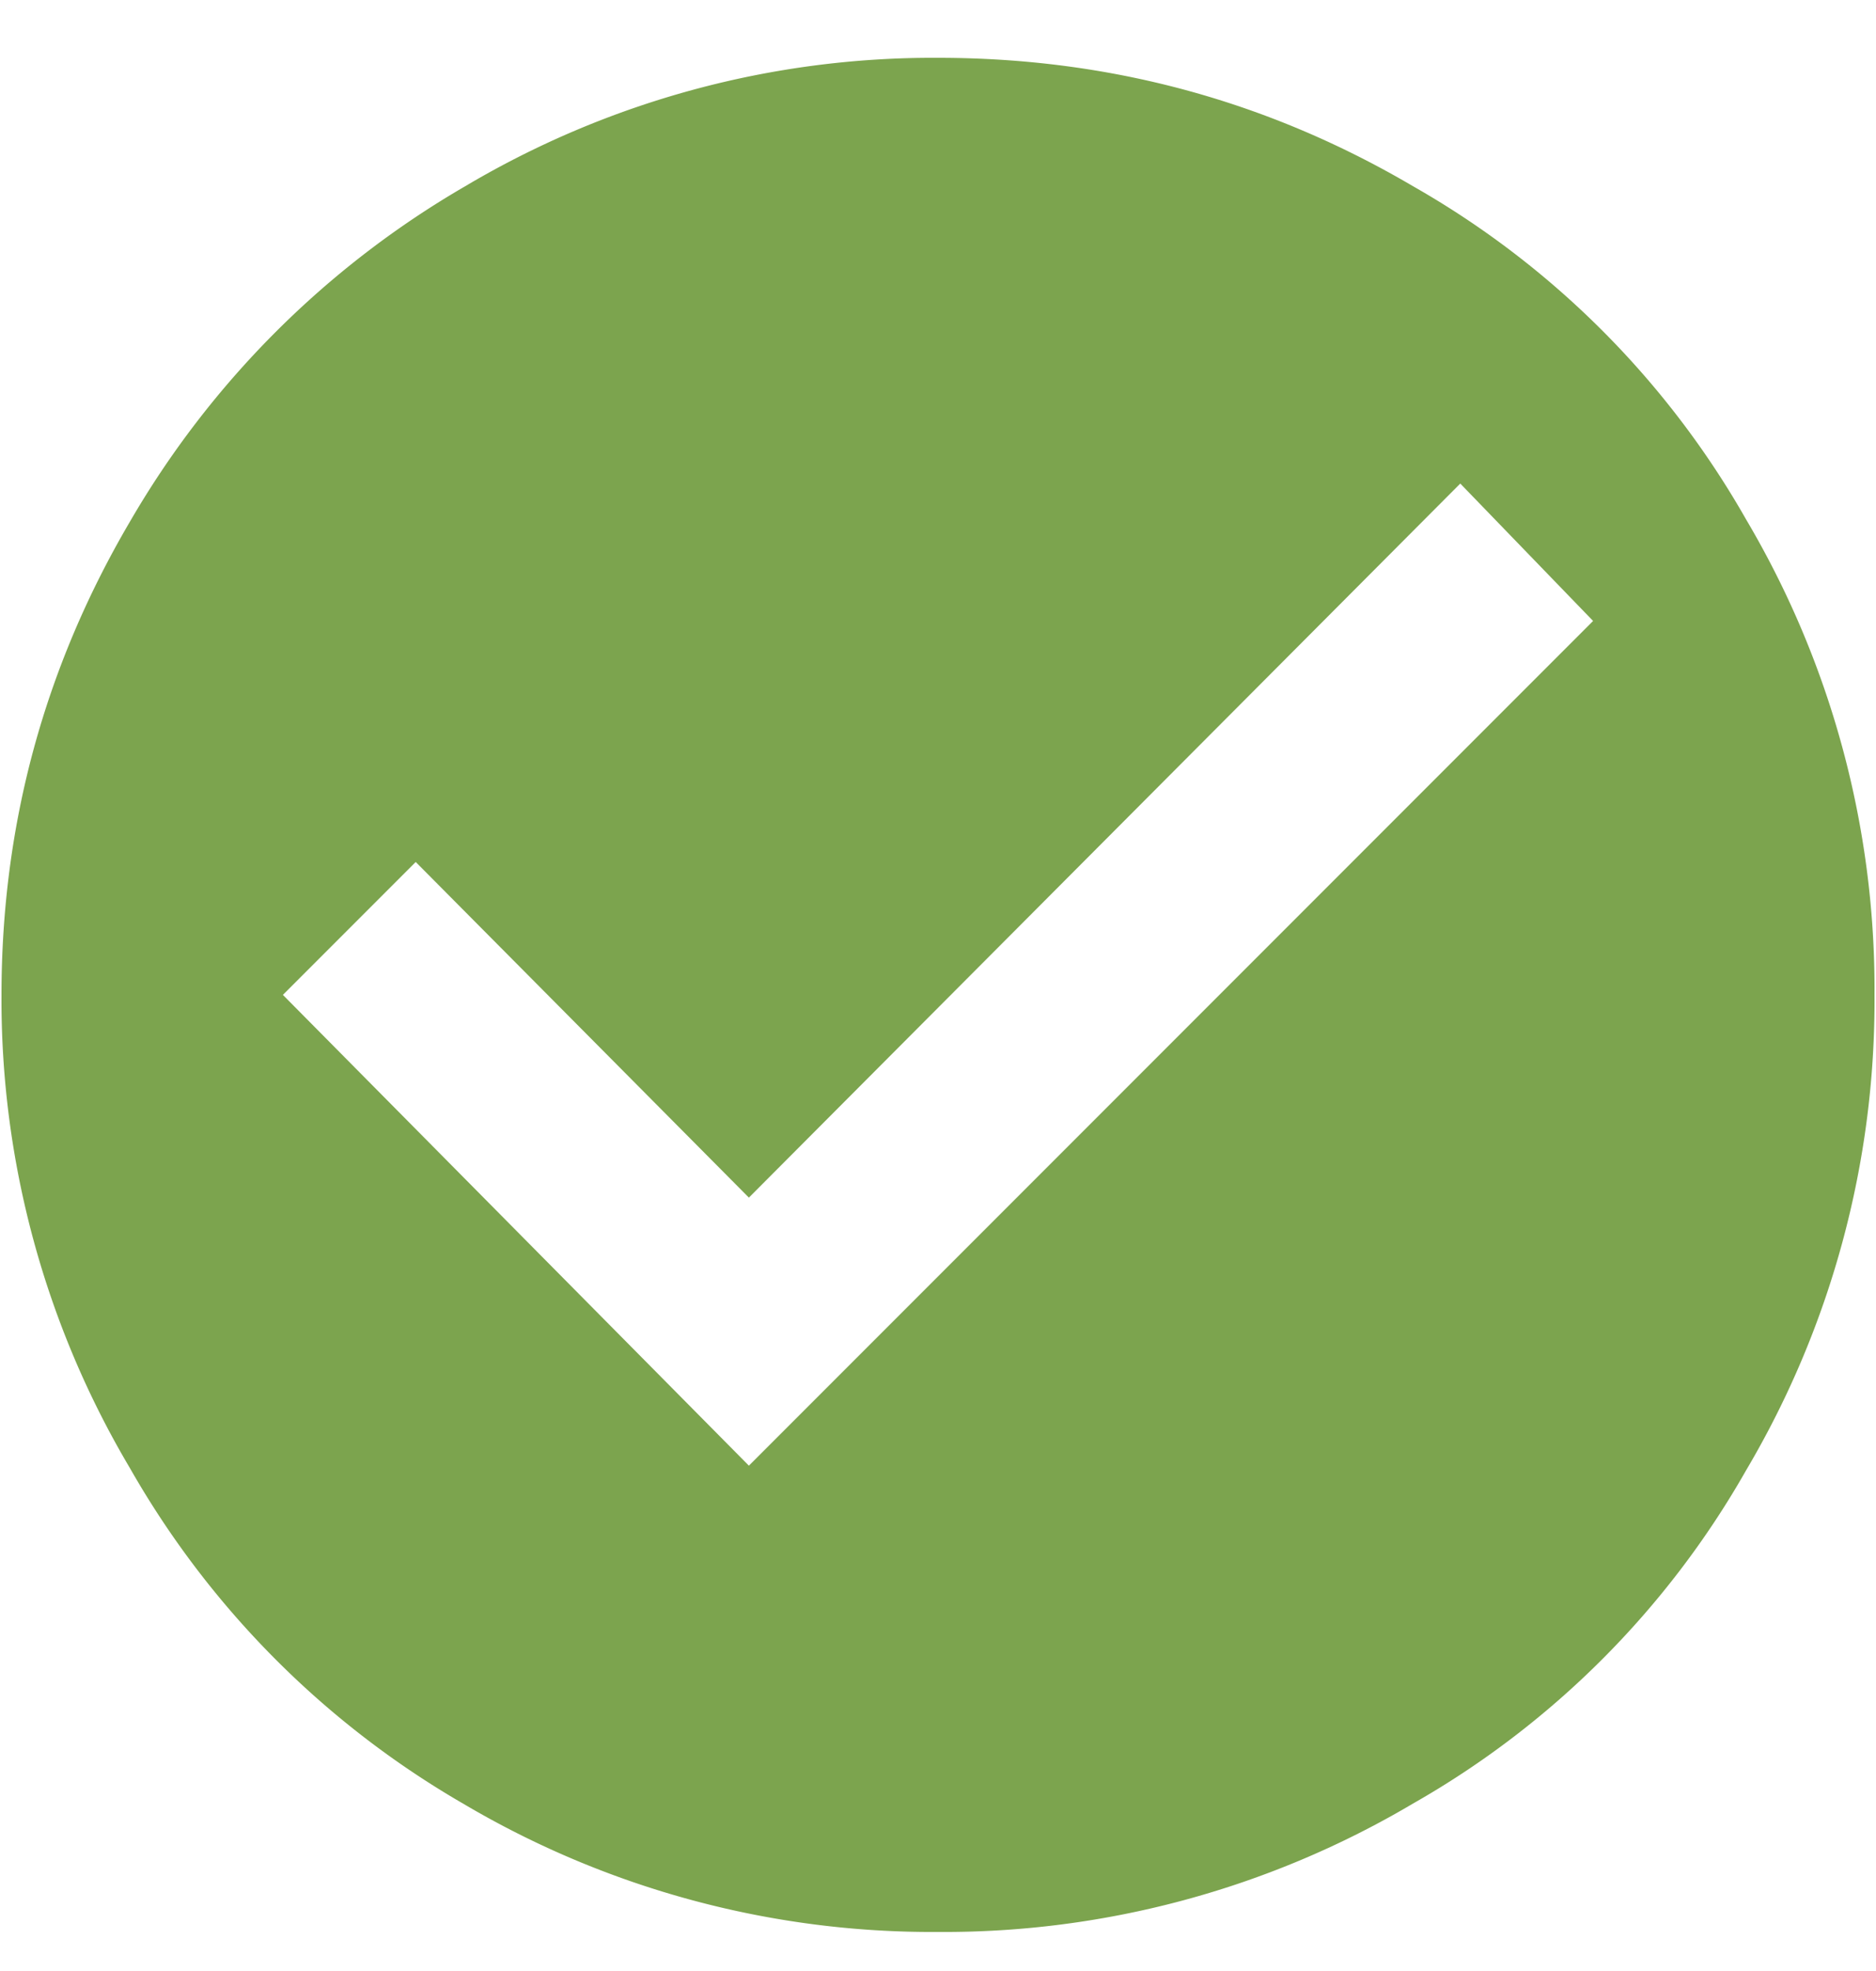 <svg width="20" height="21" viewBox="0 0 20 21" xmlns="http://www.w3.org/2000/svg"><title></title><path d="M7.984 15.616l9-9-1.416-1.464-7.584 7.608-3.552-3.576L3.016 10.6l4.968 5.016zM10 .616c1.824 0 3.512.456 5.064 1.368a9.463 9.463 0 0 1 3.552 3.552 9.819 9.819 0 0 1 1.368 5.064 9.819 9.819 0 0 1-1.368 5.064 9.463 9.463 0 0 1-3.552 3.552A9.819 9.819 0 0 1 10 20.584a9.819 9.819 0 0 1-5.064-1.368 9.642 9.642 0 0 1-3.552-3.576A9.775 9.775 0 0 1 .016 10.6c0-1.808.456-3.488 1.368-5.04A9.826 9.826 0 0 1 4.96 1.984 9.775 9.775 0 0 1 10 .616z" fill="#7CA44E" fill-rule="evenodd"/></svg>
